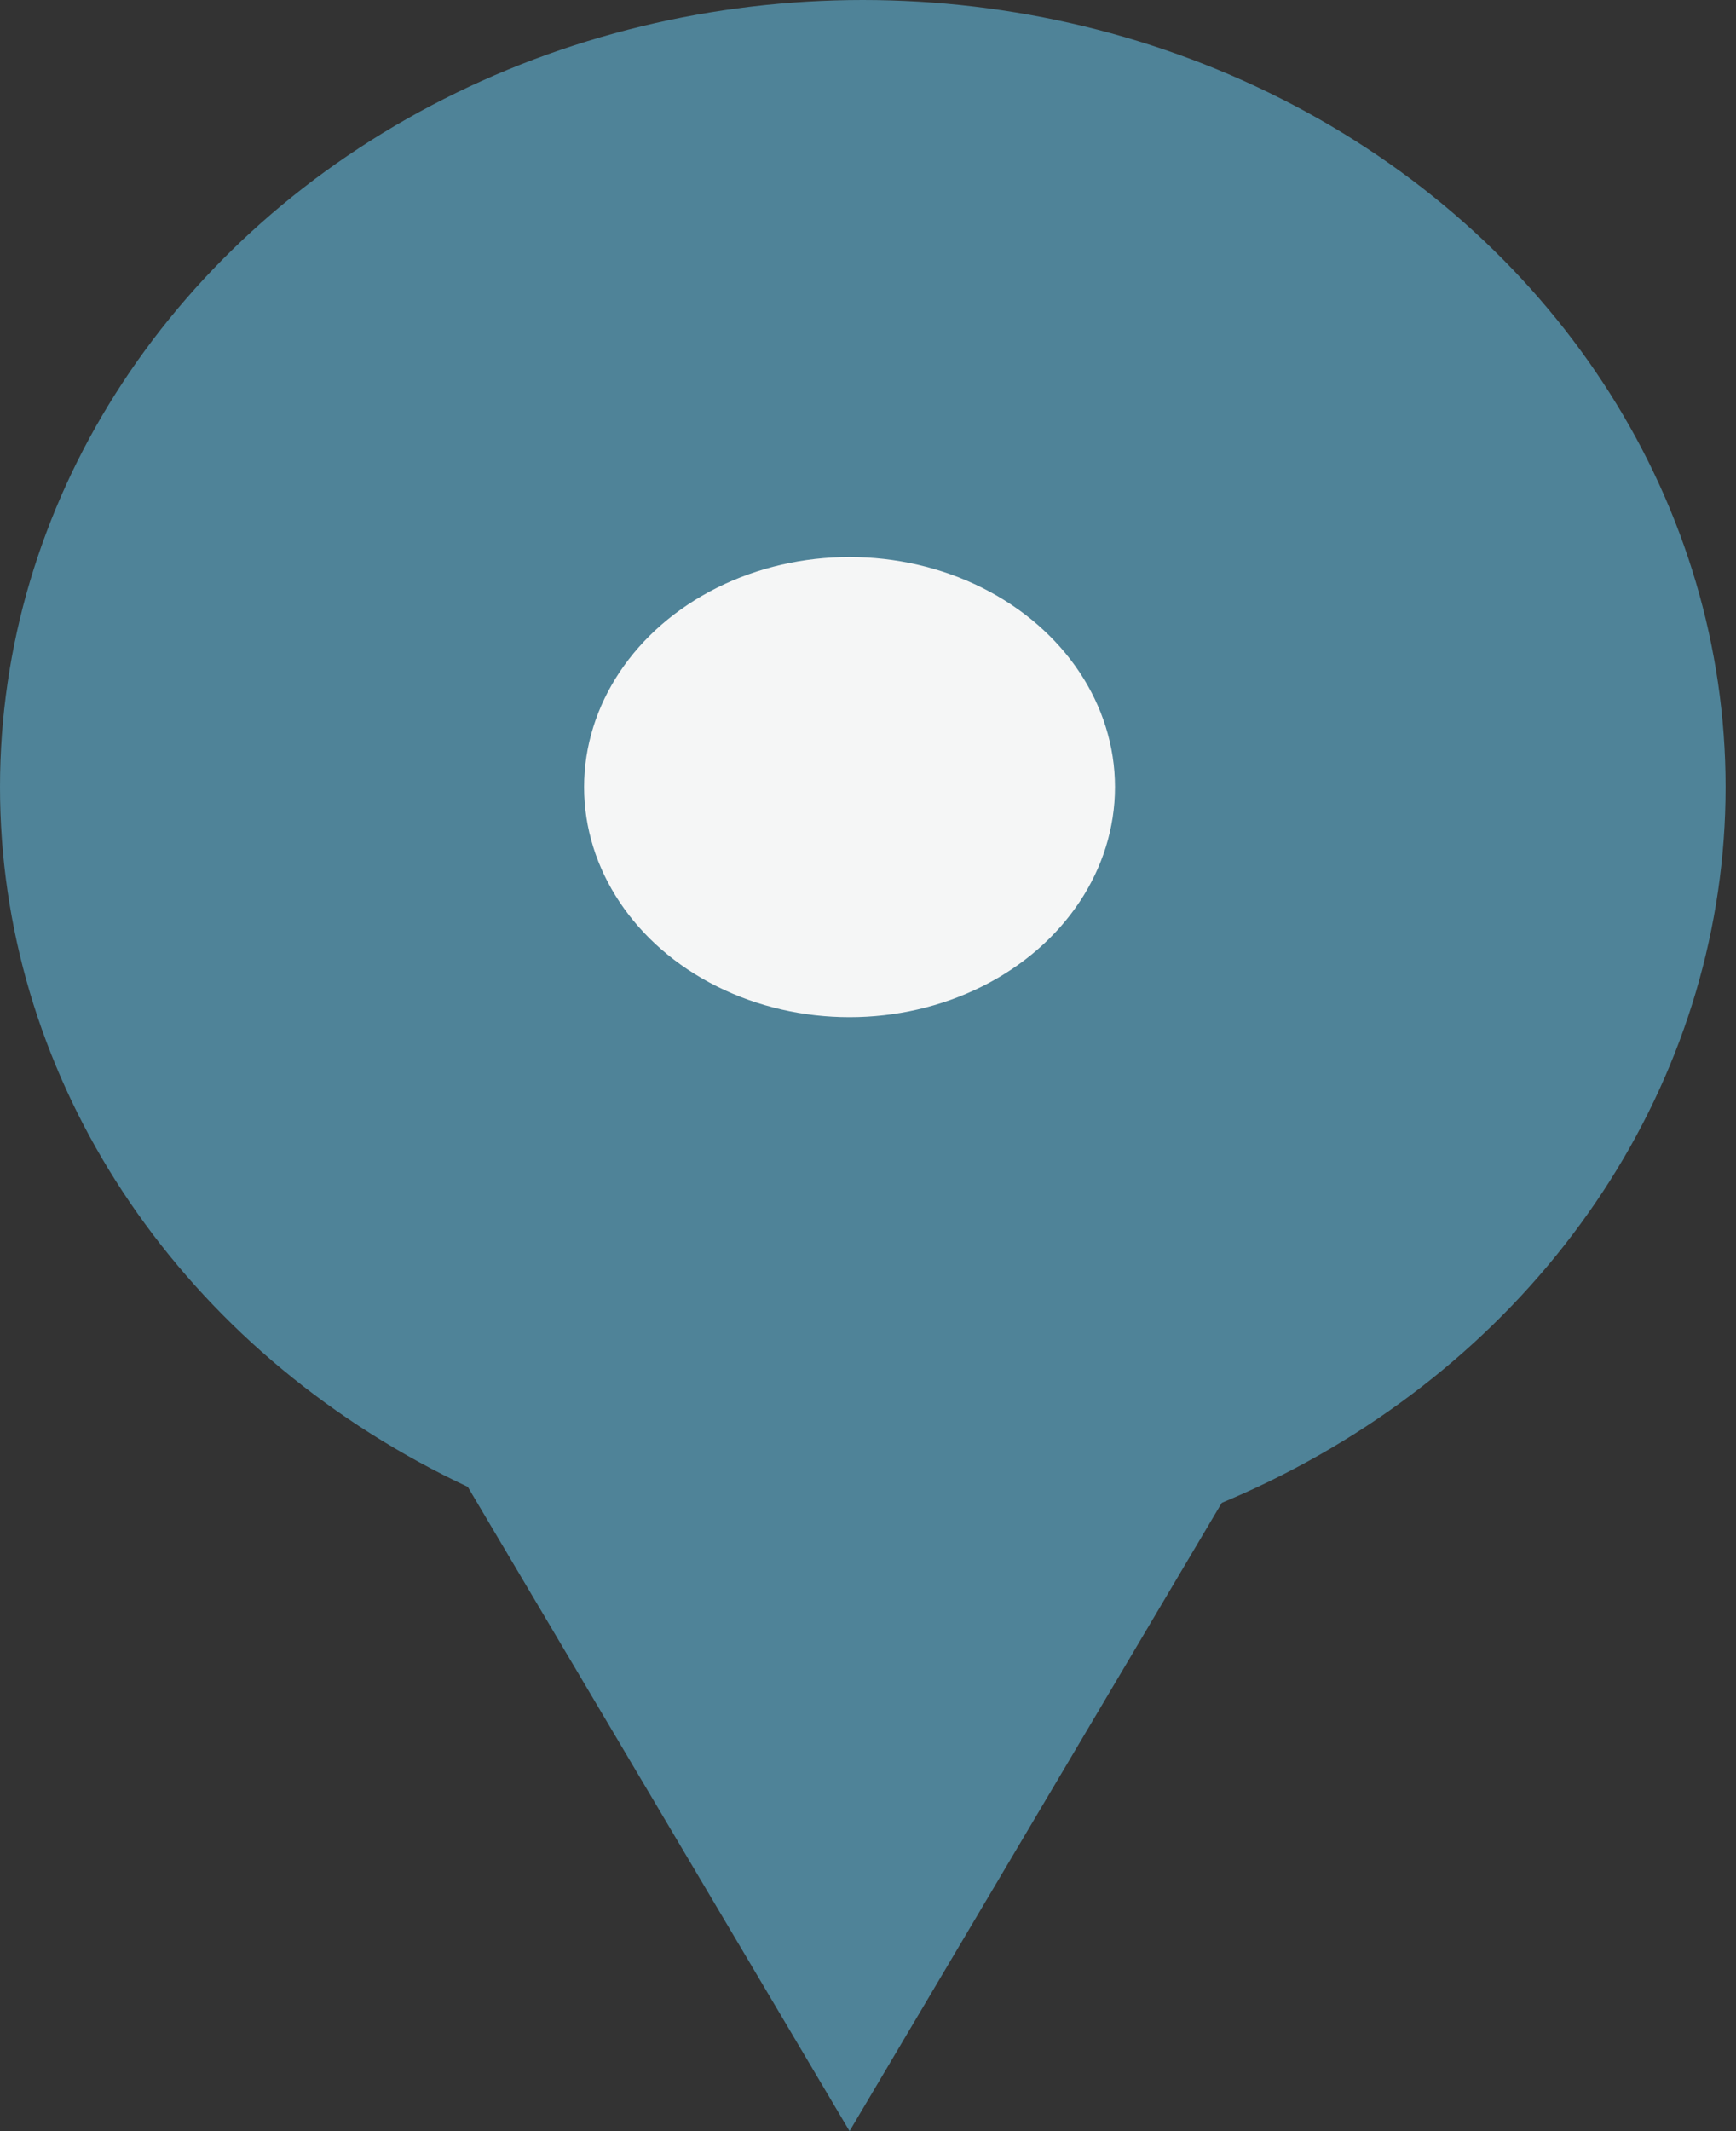 <svg width="22" height="27" viewBox="0 0 22 27" fill="none" xmlns="http://www.w3.org/2000/svg">
<rect x="0" y="0" width="22" height="27" fill="#333333" stroke="none"/>
<ellipse cx="10.934" cy="9.972" rx="10.934" ry="9.972" fill="#4F8398"/>
<path d="M10.766 27L4.356 16.185H17.175L10.766 27Z" fill="#4F8398"/>
<ellipse cx="10.766" cy="9.972" rx="3.364" ry="2.915" fill="#F5F6F6"/>
</svg>
